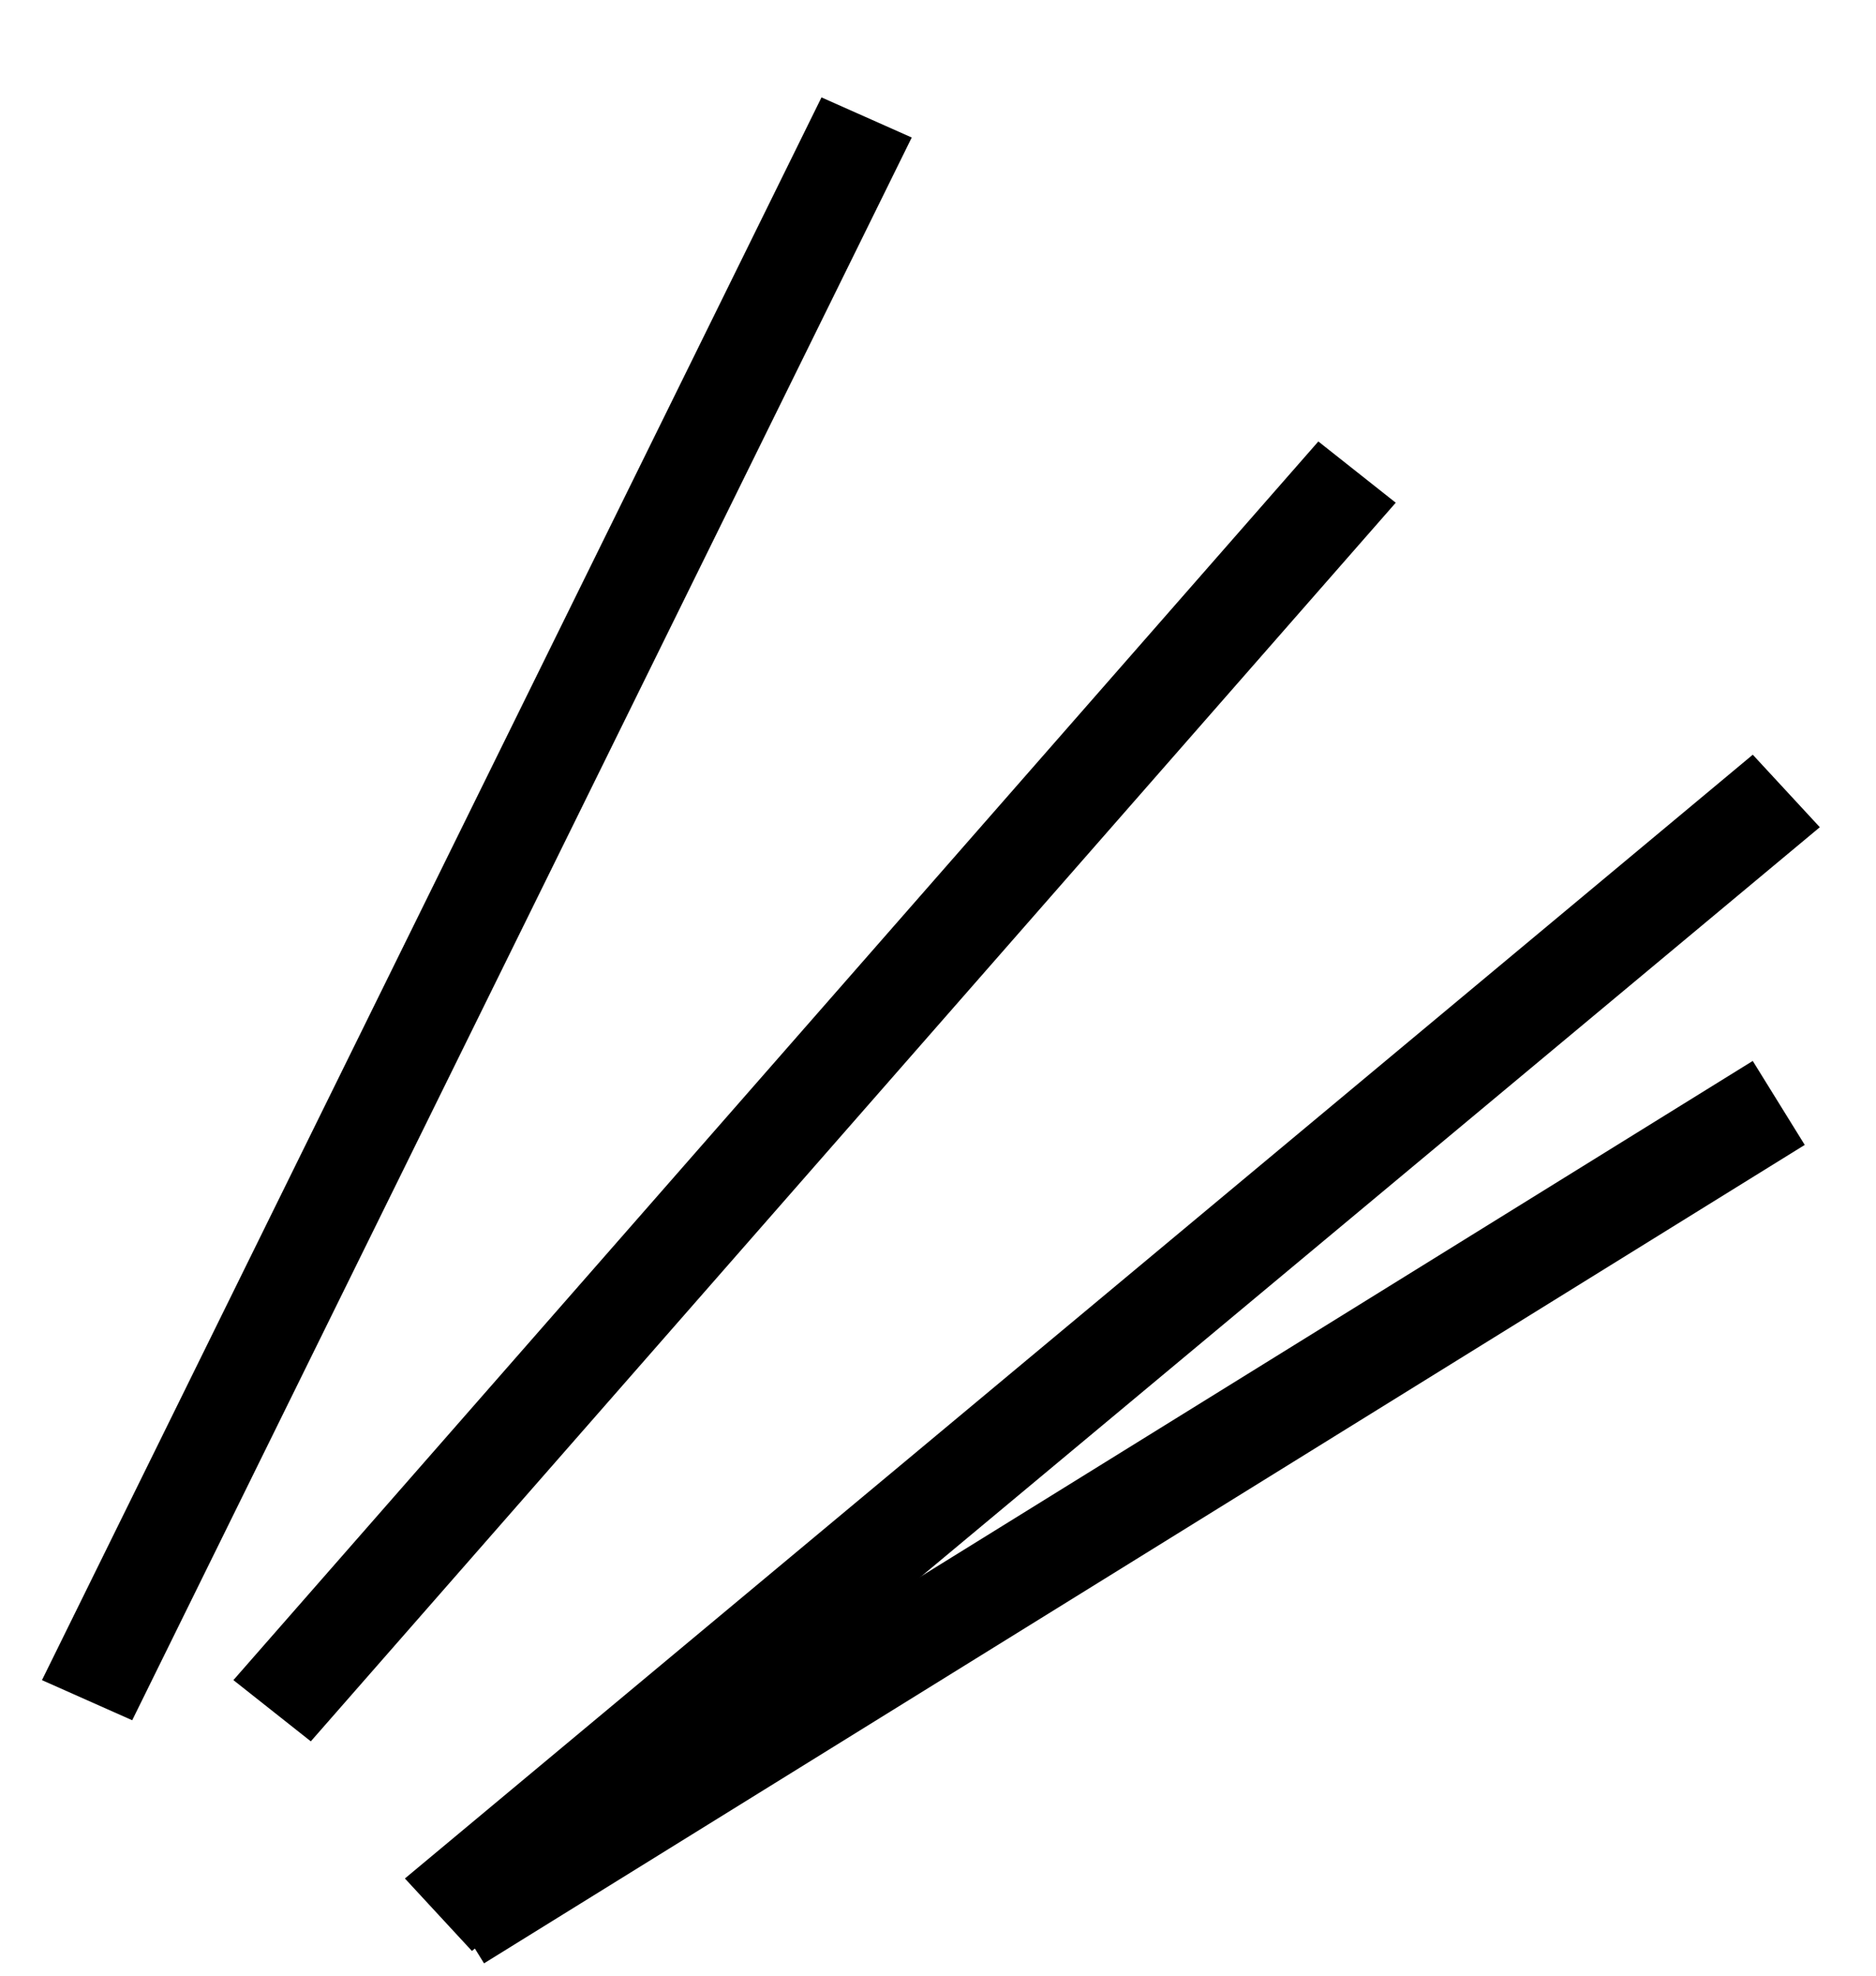 <svg width="19" height="20" viewBox="0 0 19 20" fill="none" xmlns="http://www.w3.org/2000/svg">
<line y1="-0.5" x2="17.862" y2="-0.5" transform="matrix(-0.442 0.897 -0.914 -0.406 8.32 0.986)" stroke="black"/>
<line y1="-0.5" x2="16.674" y2="-0.5" transform="matrix(-0.659 0.752 -0.784 -0.62 13.352 4.469)" stroke="black"/>
<line y1="-0.5" x2="17.775" y2="-0.5" transform="matrix(-0.768 0.64 -0.679 -0.734 17.752 7.64)" stroke="black"/>
<line x1="18.015" y1="11.165" x2="4.639" y2="19.45" stroke="black"/>
</svg>
